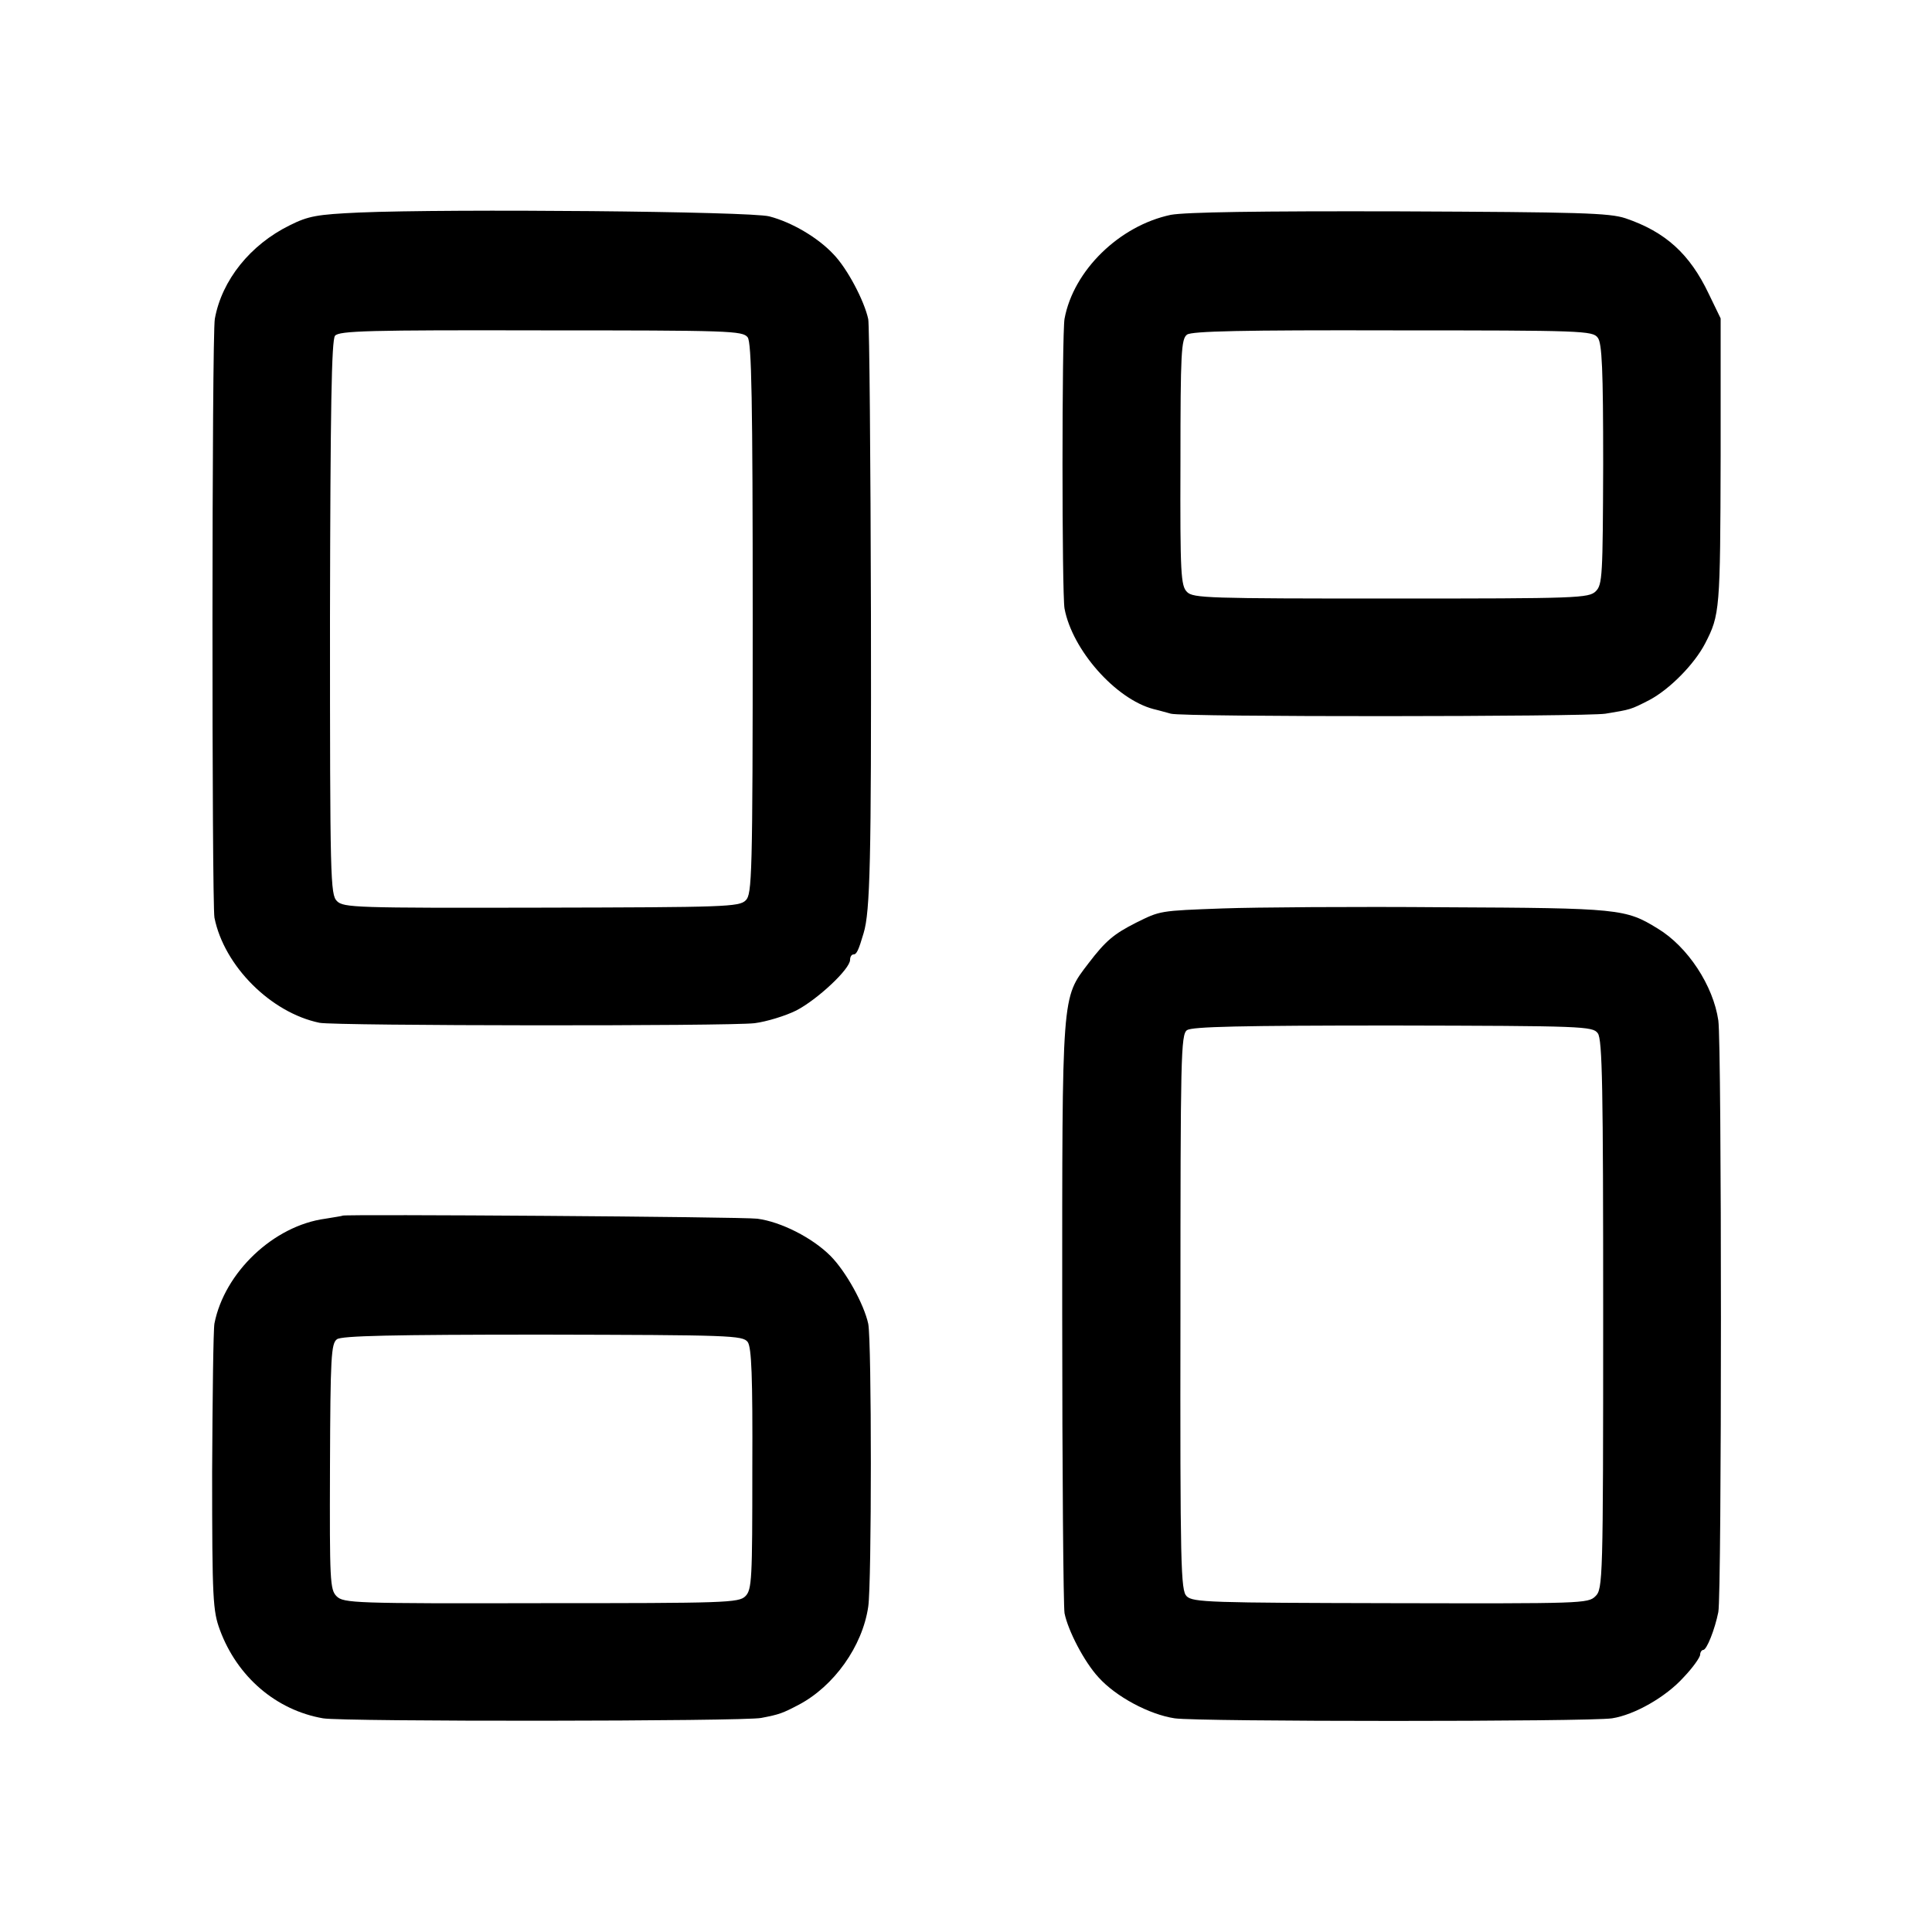 <?xml version="1.0" standalone="no"?>
<!DOCTYPE svg PUBLIC "-//W3C//DTD SVG 20010904//EN"
 "http://www.w3.org/TR/2001/REC-SVG-20010904/DTD/svg10.dtd">
<svg version="1.0" xmlns="http://www.w3.org/2000/svg"
 width="500pt" height="500pt" viewBox="0 0 500 500"
 preserveAspectRatio="xMidYMid meet">
<g transform="translate(0,500) scale(0.1,-0.1)"
fill="#000000" stroke="none">
<path d="M930 4450 c-110 -5 -132 -9 -180 -33 -102 -50 -176 -142 -194 -242
-8 -41 -8 -1512 -1 -1550 25 -125 146 -246 272 -272 42 -8 1059 -9 1126 -1 31
4 80 19 108 33 54 28 139 107 139 131 0 8 4 14 9 14 8 0 13 11 26 55 17 56 20
189 19 825 -1 404 -4 748 -7 764 -10 47 -54 131 -90 168 -40 43 -108 83 -166
98 -48 13 -826 20 -1061 10z m1005 -323 c10 -14 13 -158 13 -729 0 -670 -2
-712 -18 -728 -17 -17 -52 -18 -529 -19 -481 -1 -512 0 -529 17 -17 17 -18 55
-18 734 1 542 4 718 13 729 10 13 90 15 533 14 489 0 522 -1 535 -18z"/>
<path d="M3030 4444 c-133 -28 -252 -144 -275 -269 -7 -40 -7 -712 0 -750 20
-107 132 -234 230 -260 17 -4 37 -10 45 -12 29 -9 1075 -8 1125 0 66 11 64 10
113 35 53 28 117 93 145 147 38 74 39 85 40 485 l0 356 -31 64 c-49 103 -112
160 -215 195 -42 14 -118 16 -584 18 -370 1 -554 -2 -593 -9z m1105 -318 c11
-14 14 -82 14 -328 -1 -288 -2 -311 -19 -328 -18 -18 -46 -19 -530 -19 -474 0
-512 1 -528 17 -16 16 -18 46 -17 336 0 284 2 319 17 330 12 9 143 12 533 11
492 0 517 -1 530 -19z"/>
<path d="M3165 2649 c-166 -6 -162 -6 -225 -37 -57 -29 -78 -46 -123 -105 -70
-92 -68 -71 -68 -904 0 -412 3 -761 6 -778 9 -45 51 -126 88 -166 45 -50 131
-96 197 -106 60 -9 1073 -9 1132 0 58 9 139 55 185 106 24 25 43 52 43 59 0 6
4 12 8 12 9 0 30 53 39 98 9 43 9 1471 0 1531 -13 90 -79 191 -157 238 -83 51
-98 53 -551 55 -233 2 -491 0 -574 -3z m970 -323 c12 -15 14 -144 14 -728 0
-691 -1 -710 -20 -729 -19 -19 -35 -19 -530 -18 -466 1 -512 2 -528 18 -15 15
-17 72 -16 735 0 662 1 719 17 730 13 9 138 12 533 12 493 -1 517 -2 530 -20z"/>
<path d="M887 1854 c-1 -1 -21 -4 -45 -8 -134 -18 -261 -139 -287 -271 -3 -16
-5 -190 -6 -385 0 -330 2 -359 20 -408 45 -122 146 -208 267 -229 51 -9 1091
-8 1134 1 47 9 55 12 97 34 91 48 165 151 180 254 9 60 9 687 0 732 -11 51
-58 136 -98 176 -47 47 -128 88 -189 96 -36 5 -1068 12 -1073 8z m1048 -327
c10 -14 13 -88 12 -329 0 -285 -1 -312 -18 -329 -17 -17 -51 -18 -529 -18
-482 -1 -511 0 -529 18 -17 17 -18 40 -17 335 1 285 3 319 18 330 12 9 141 12
533 12 485 -1 517 -2 530 -19z"/>
</g>
</svg>
